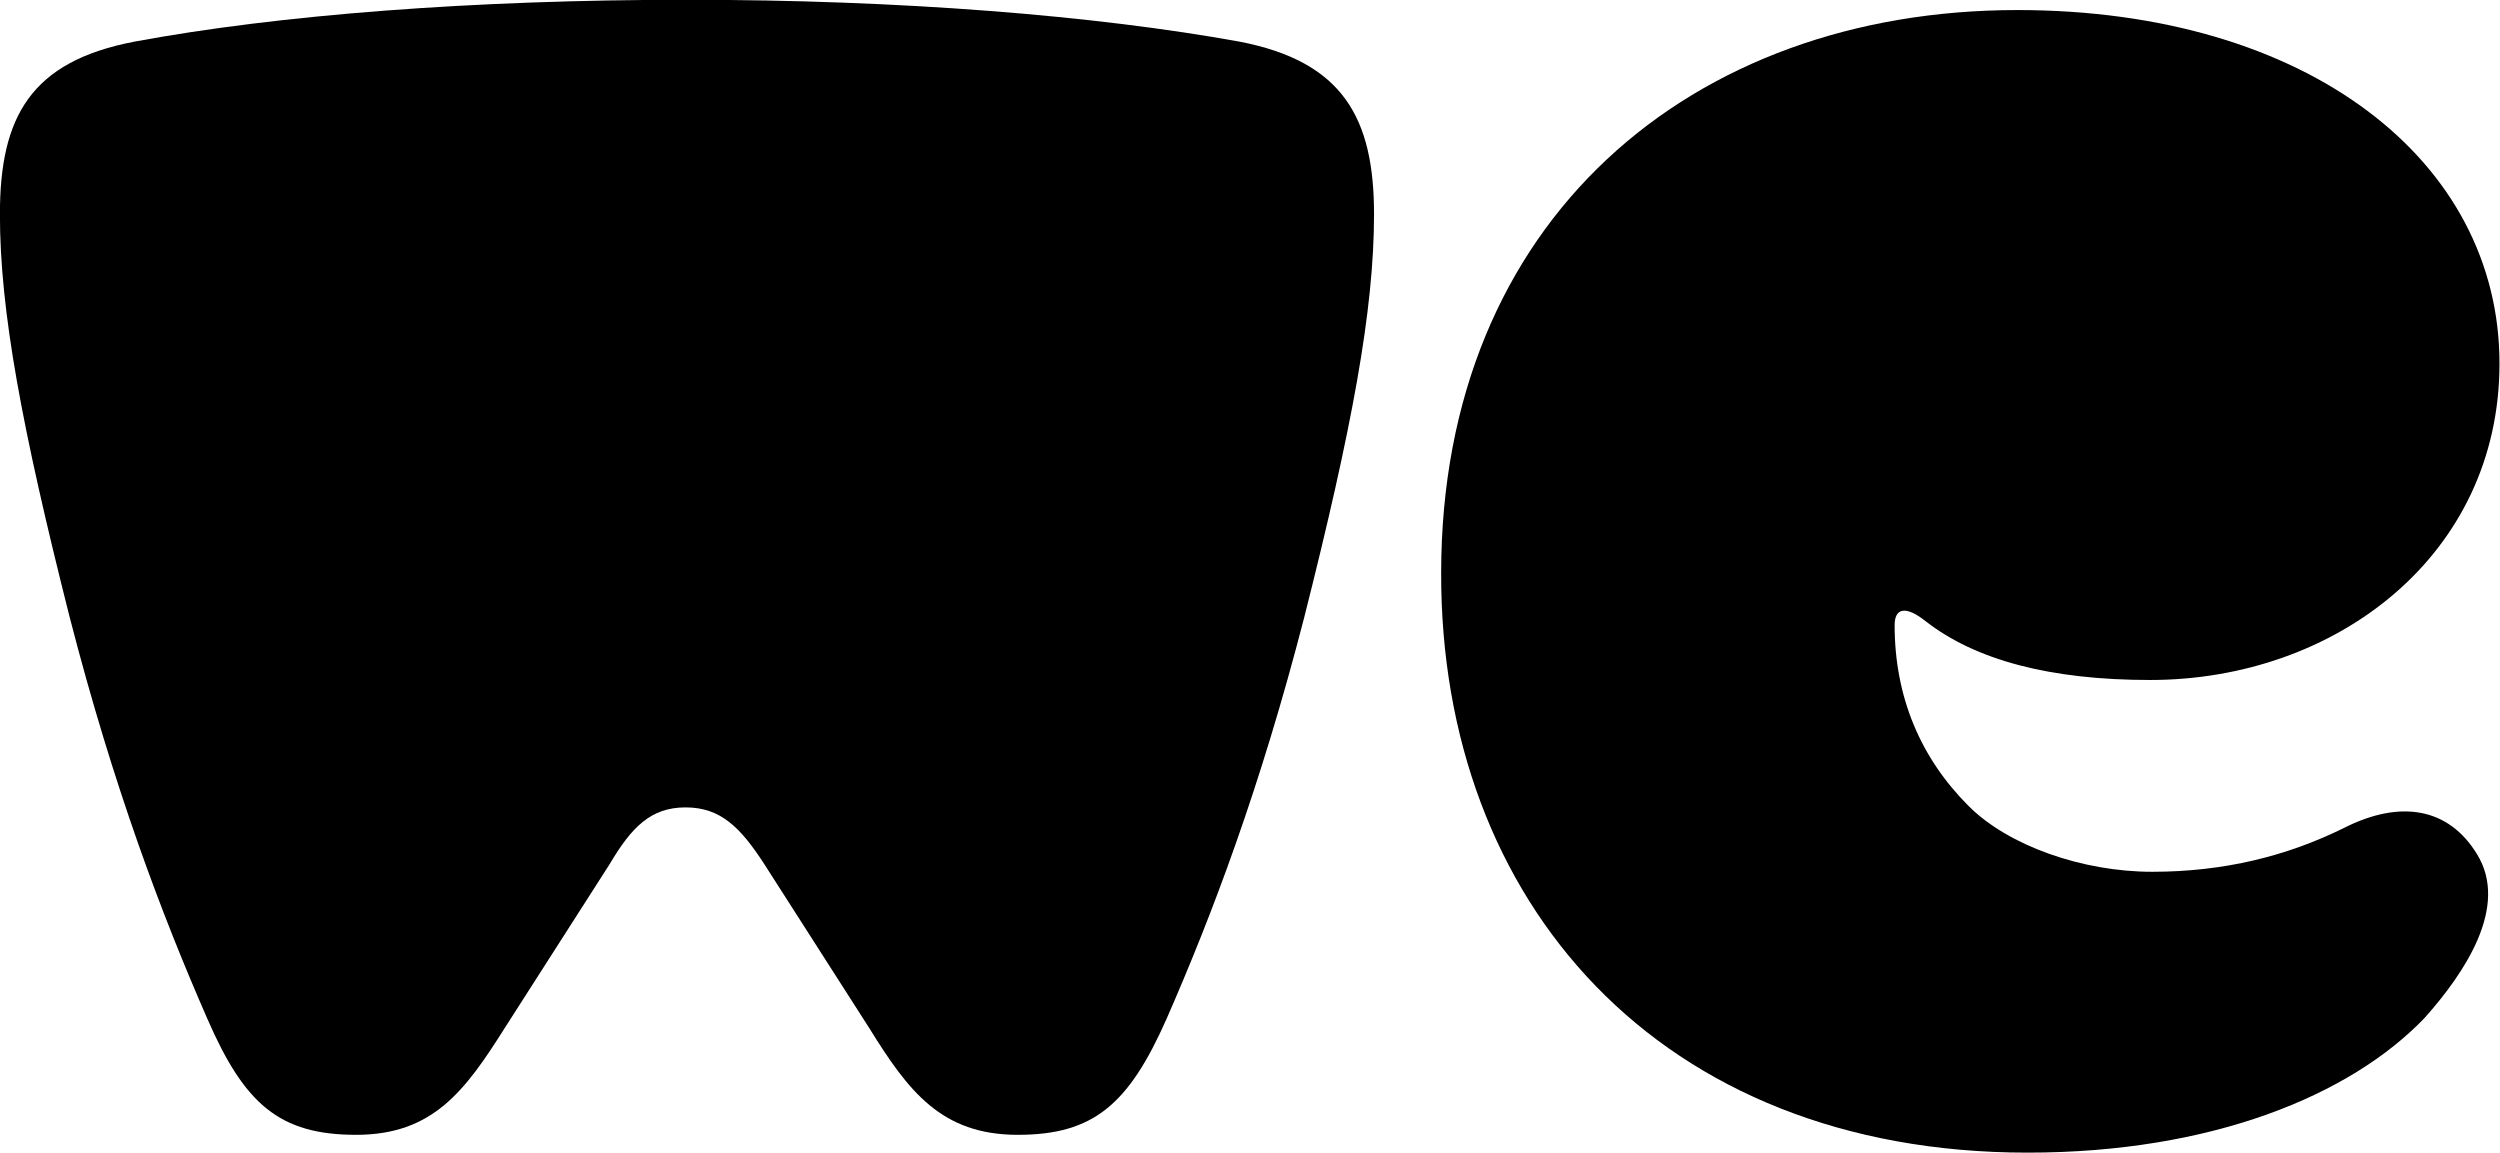 <svg clip-rule="evenodd" fill-rule="evenodd" stroke-linejoin="round" stroke-miterlimit="2" version="1.1" viewBox="0 134.58 500 230.61" xml:space="preserve" xmlns="http://www.w3.org/2000/svg">
    <g transform="matrix(1.37 0 0 1.37 -92.765 -92.61)">
        <path d="m363.7 334.1c26.8 0 47.1-8.3 58-19.7 5.7-6.4 12.4-16.2 7.6-23.9-4.1-6.7-11.1-8-19.4-3.8-8.3 4.1-17.5 6.4-28 6.4-10.2 0-21-3.8-26.8-9.6-7-7-10.8-15.9-10.8-26.4 0-2.5 1.6-2.9 4.5-0.6 7.3 5.7 18.2 8.6 32.8 8.6 27.1 0 51-18.2 51-46.2 0-29.6-28-51.6-70.4-51.6-47.5 0-84.1 30.6-84.1 82.2-0.1 48 31.8 84.6 85.6 84.6z" fill-rule="nonzero"/>
    </g>
    <g transform="matrix(1.37 0 0 1.37 -92.765 -92.61)">
        <path d="m167.8 283.7c5.1 0 8 2.9 11.5 8.3l15.3 23.9c5.7 9.2 10.5 15.6 21.7 15.6 11.1 0 16.2-4.5 21.7-16.9 6.7-15.3 13.7-33.8 20.1-58.6 7-27.7 10.2-44.9 10.2-58.9s-4.5-22.3-19.7-25.2c-21-3.8-49.4-6.1-80.6-6.1s-59.6 2.2-80.6 6.1c-15.3 2.9-19.7 11.1-19.7 25.2s3.2 31.2 10.2 58.9c6.4 24.8 13.4 43.3 20.1 58.6 5.4 12.4 10.5 16.9 21.7 16.9s15.9-6.4 21.7-15.6l15.3-23.9c3.2-5.4 6-8.3 11.1-8.3z" fill-rule="nonzero"/>
    </g>
</svg>
